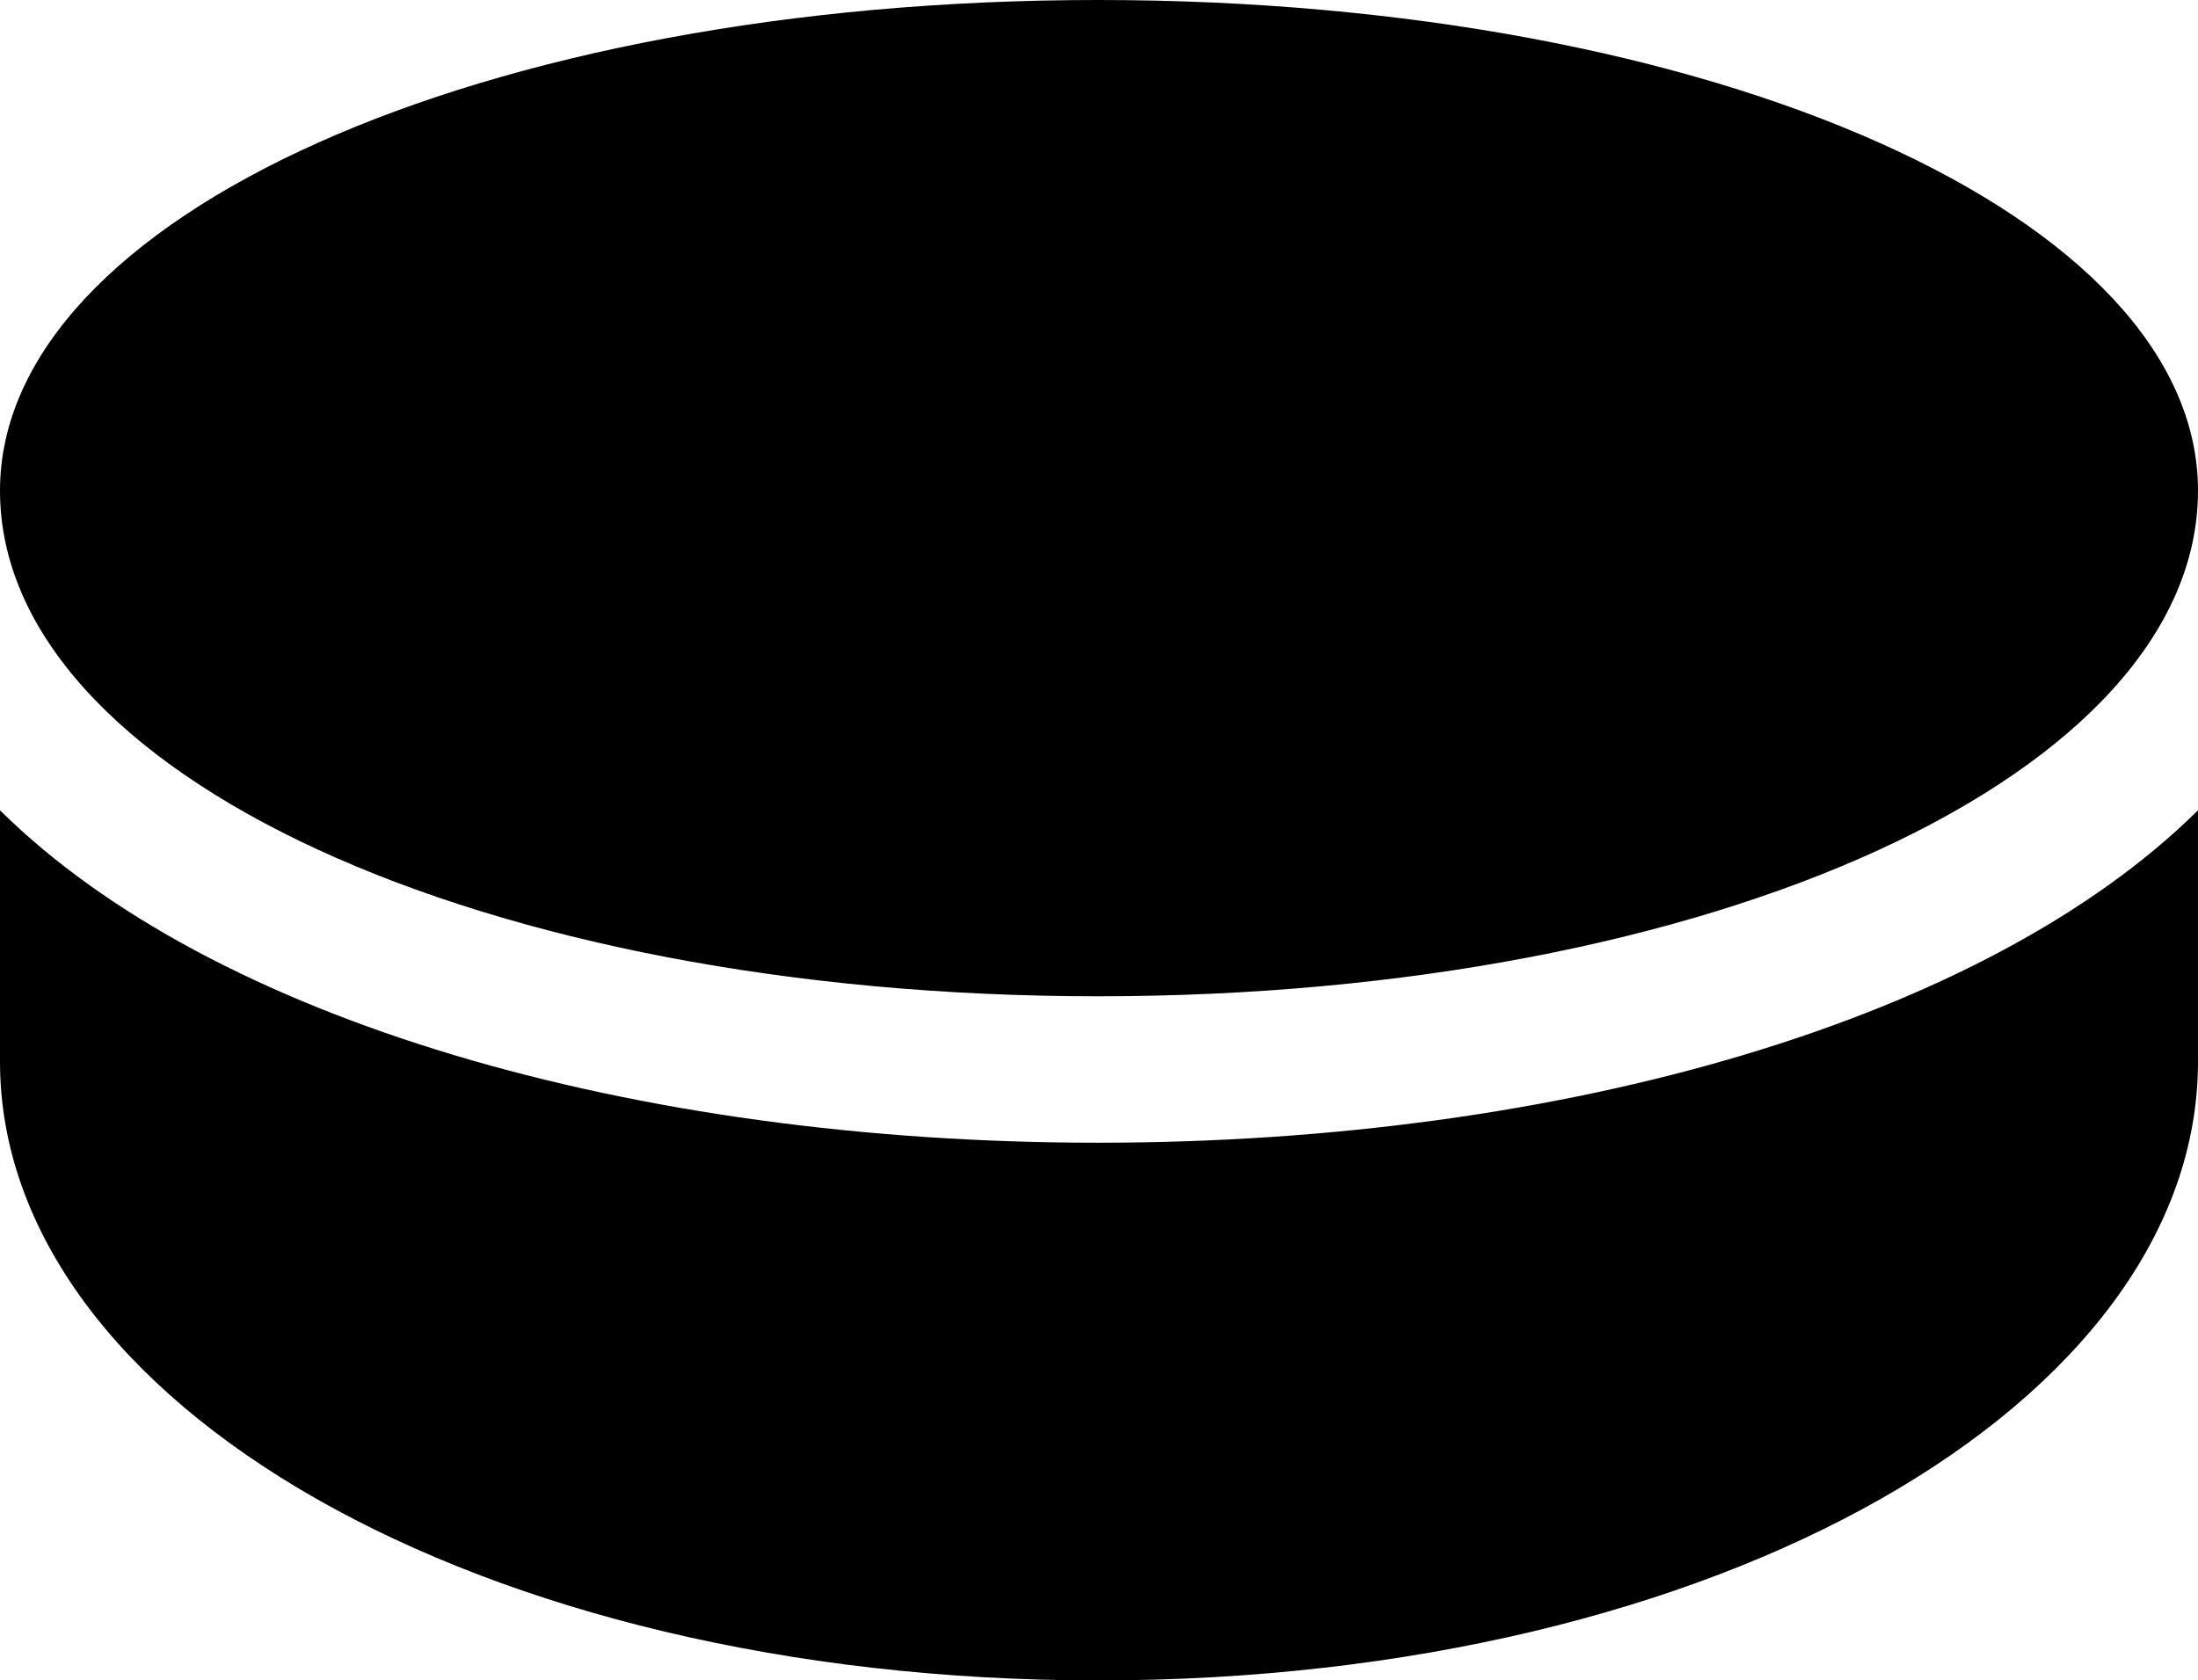 <?xml version="1.0" encoding="UTF-8" standalone="no"?>
<svg xmlns="http://www.w3.org/2000/svg"
     width="1003.906" height="767.578"
     viewBox="0 0 1003.906 767.578"
     fill="currentColor">
  <path d="M501.468 455.078C783.208 455.078 1003.908 353.518 1003.908 224.118C1003.908 99.118 783.208 -0.002 501.468 -0.002C220.218 -0.002 -0.002 99.118 -0.002 224.118C-0.002 353.518 220.218 455.078 501.468 455.078ZM501.468 767.578C785.158 767.578 1003.908 640.628 1003.908 484.868V370.118C907.718 465.328 715.328 521.968 501.468 521.968C289.058 521.968 96.678 465.818 -0.002 370.118V484.868C-0.002 640.628 218.258 767.578 501.468 767.578Z"/>
</svg>